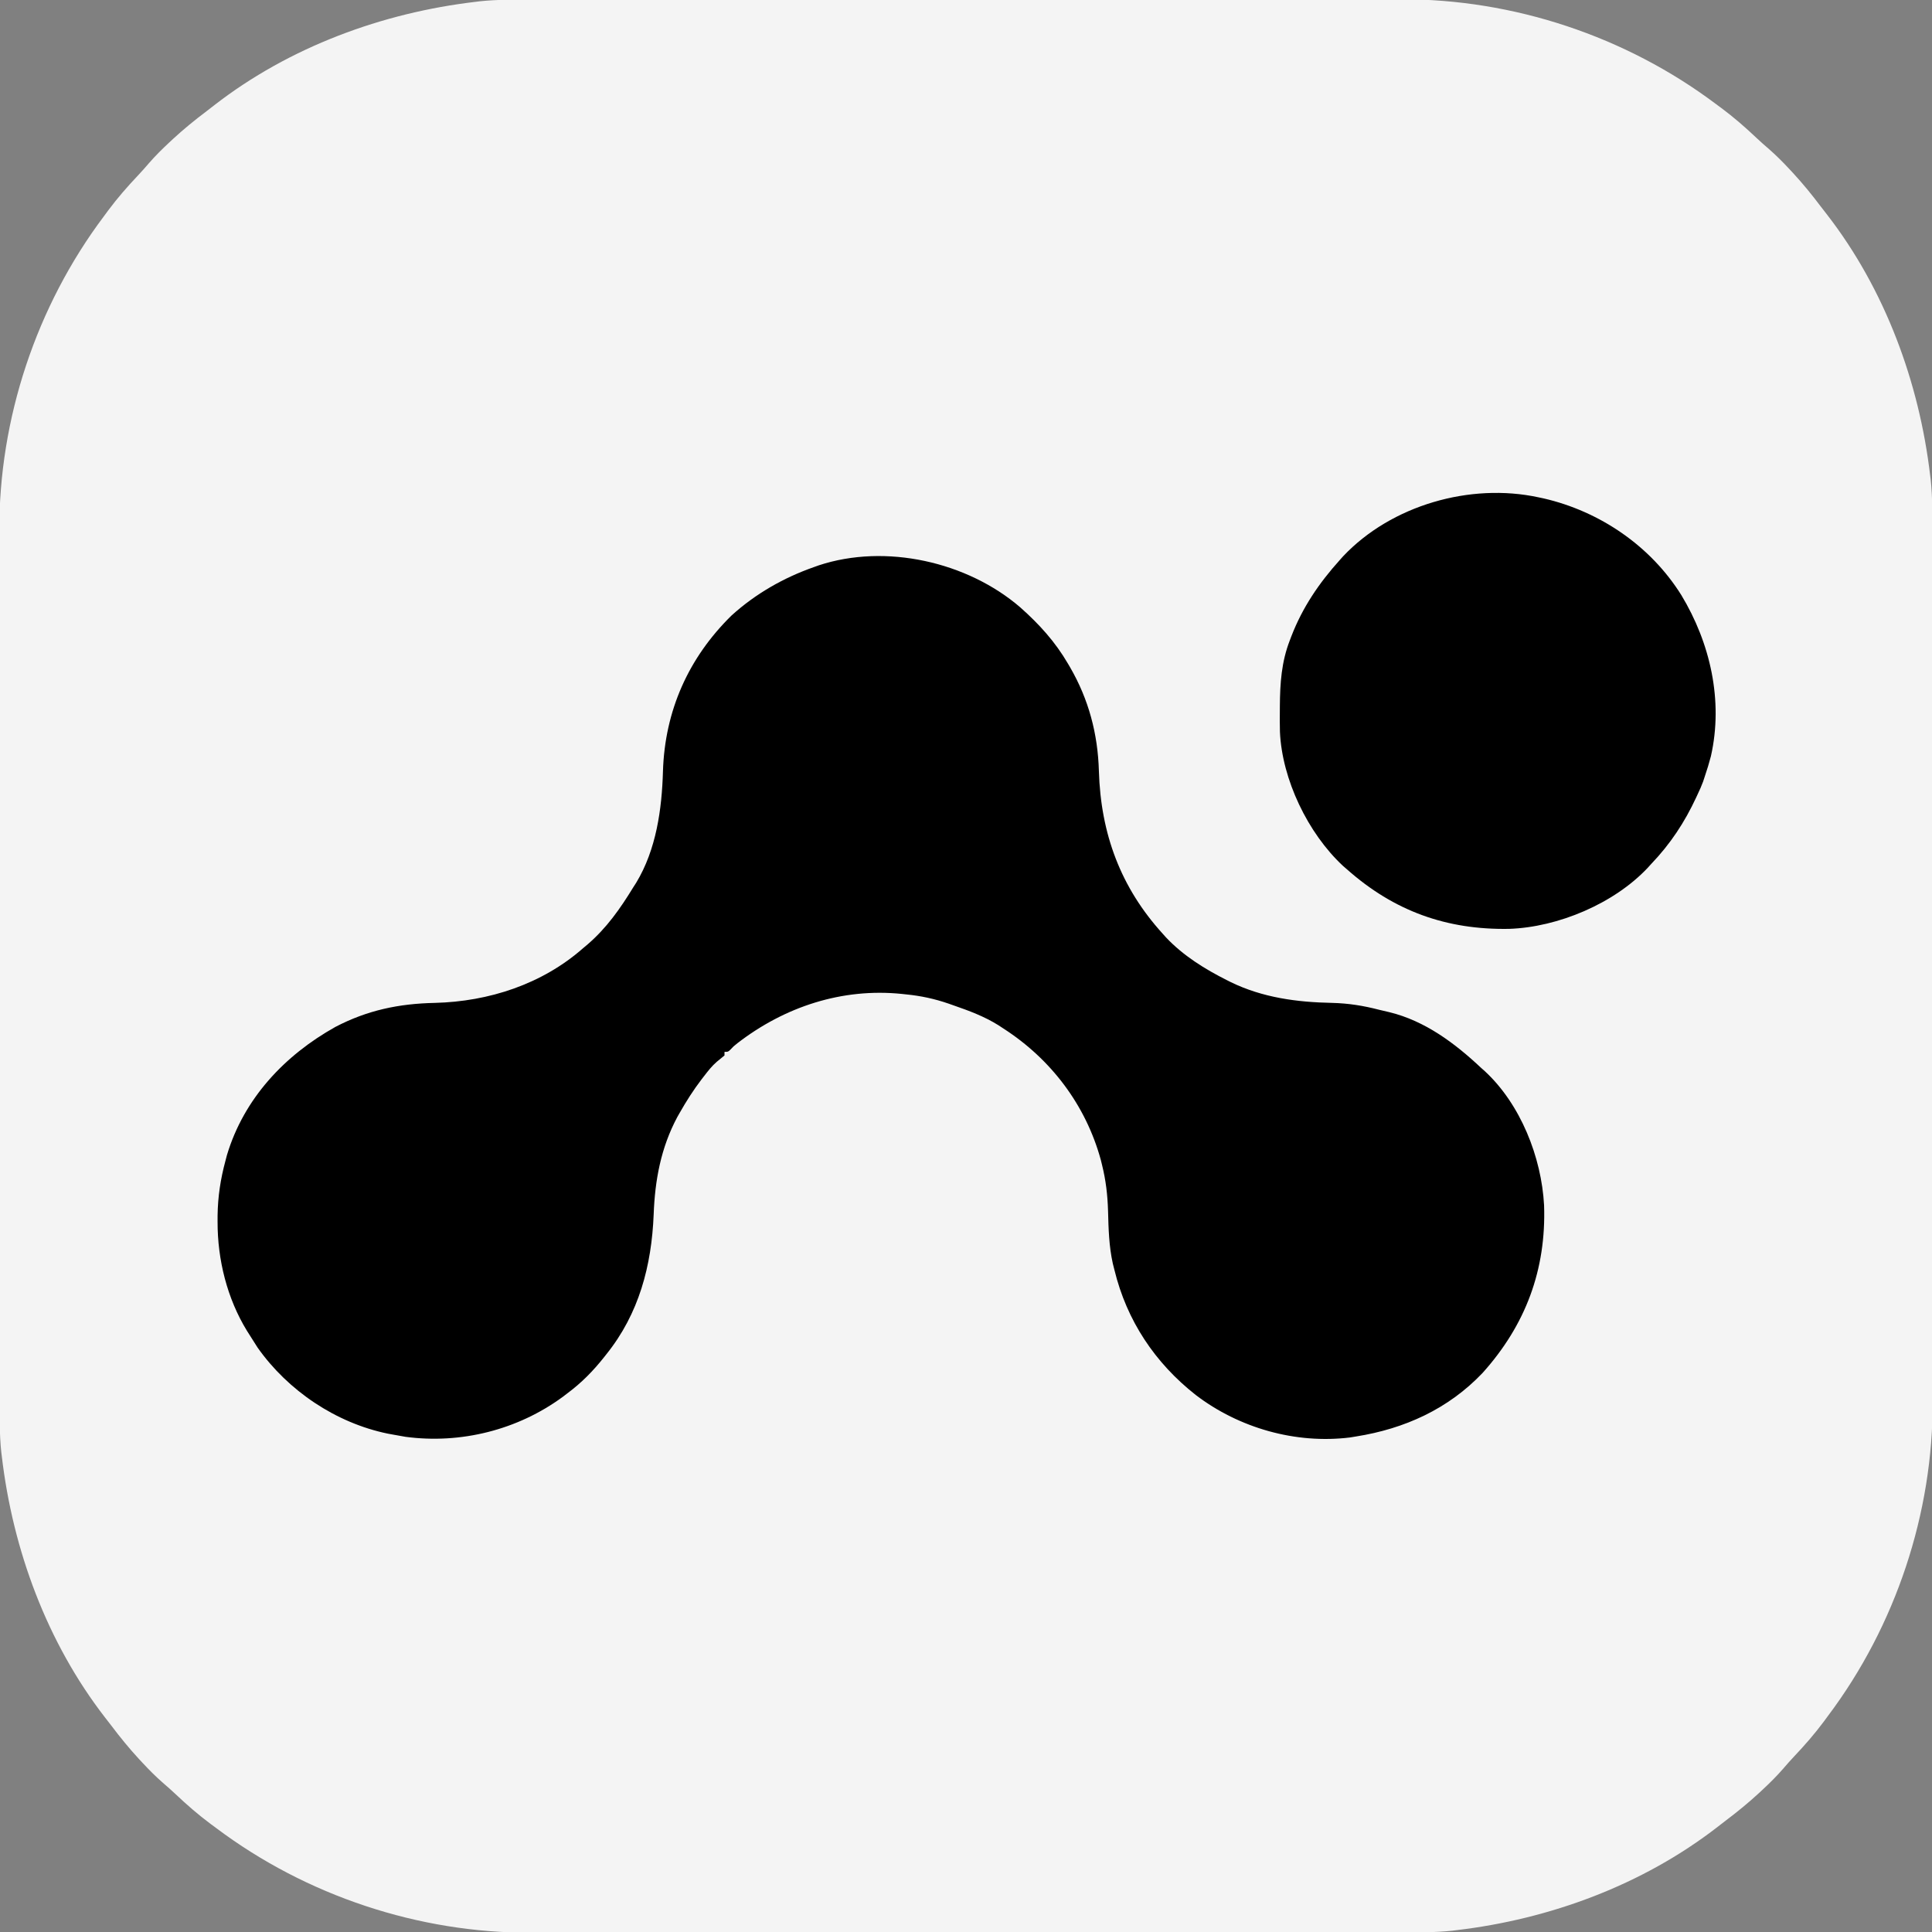 <?xml version="1.0" encoding="UTF-8"?>
<svg version="1.1" xmlns="http://www.w3.org/2000/svg" width="1080" height="1080">
<rect width="100%" height="100%" fill="#808080" stroke="none"/>
<path d="M0 0 C2.161 -0.003 4.323 -0.006 6.484 -0.009 C12.408 -0.017 18.332 -0.019 24.256 -0.02 C30.652 -0.021 37.048 -0.029 43.443 -0.036 C58.152 -0.05 72.861 -0.056 87.569 -0.06 C94.847 -0.063 102.125 -0.066 109.403 -0.07 C134.345 -0.083 159.288 -0.094 184.23 -0.097 C185.795 -0.097 187.359 -0.098 188.924 -0.098 C190.492 -0.098 192.06 -0.098 193.628 -0.098 C196.773 -0.099 199.919 -0.099 203.064 -0.1 C203.844 -0.1 204.624 -0.1 205.428 -0.1 C230.691 -0.104 255.955 -0.12 281.219 -0.143 C307.966 -0.168 334.713 -0.181 361.46 -0.182 C364.402 -0.183 367.343 -0.183 370.285 -0.183 C371.371 -0.183 371.371 -0.183 372.48 -0.183 C384.089 -0.184 395.698 -0.195 407.307 -0.21 C418.997 -0.224 430.688 -0.227 442.379 -0.22 C448.701 -0.216 455.023 -0.217 461.345 -0.231 C467.15 -0.243 472.955 -0.242 478.76 -0.23 C480.843 -0.228 482.926 -0.231 485.009 -0.24 C547.791 -0.488 610.662 20.442 660.876 58.14 C661.973 58.948 663.069 59.755 664.165 60.562 C671.073 65.706 677.457 71.263 683.708 77.183 C686.019 79.369 688.394 81.459 690.806 83.531 C694.841 87.044 698.545 90.79 702.189 94.703 C702.836 95.395 703.482 96.088 704.148 96.802 C709.673 102.79 714.769 109.032 719.665 115.539 C720.803 117.043 721.966 118.528 723.13 120.012 C755.595 161.885 774.739 213.775 780.876 266.14 C780.966 266.847 781.055 267.554 781.147 268.282 C782.239 278.244 782.022 288.257 782.017 298.264 C782.019 300.425 782.022 302.587 782.026 304.748 C782.034 310.672 782.036 316.596 782.036 322.52 C782.038 328.916 782.046 335.312 782.053 341.707 C782.067 356.416 782.073 371.125 782.077 385.833 C782.08 393.111 782.083 400.389 782.087 407.667 C782.1 432.609 782.111 457.552 782.114 482.494 C782.114 484.059 782.114 485.623 782.115 487.188 C782.115 488.756 782.115 490.324 782.115 491.892 C782.116 495.037 782.116 498.183 782.117 501.328 C782.117 502.108 782.117 502.888 782.117 503.692 C782.121 528.955 782.137 554.219 782.16 579.483 C782.185 606.23 782.198 632.977 782.199 659.724 C782.2 662.666 782.2 665.607 782.2 668.549 C782.2 669.273 782.2 669.998 782.2 670.744 C782.201 682.353 782.212 693.962 782.227 705.571 C782.241 717.261 782.244 728.952 782.236 740.643 C782.233 746.965 782.233 753.287 782.248 759.609 C782.26 765.414 782.259 771.219 782.247 777.024 C782.245 779.107 782.248 781.19 782.257 783.273 C782.505 846.055 761.575 908.926 723.876 959.14 C723.069 960.237 722.262 961.333 721.455 962.43 C716.311 969.337 710.753 975.721 704.833 981.972 C702.647 984.283 700.558 986.658 698.486 989.07 C694.973 993.105 691.227 996.809 687.314 1000.453 C686.621 1001.1 685.929 1001.746 685.215 1002.412 C679.227 1007.937 672.985 1013.033 666.478 1017.929 C664.974 1019.067 663.489 1020.23 662.005 1021.394 C620.132 1053.859 568.242 1073.003 515.876 1079.14 C515.17 1079.23 514.463 1079.319 513.735 1079.411 C503.773 1080.503 493.76 1080.286 483.753 1080.281 C481.592 1080.283 479.43 1080.286 477.269 1080.29 C471.345 1080.298 465.421 1080.3 459.497 1080.3 C453.101 1080.302 446.705 1080.31 440.309 1080.317 C425.601 1080.331 410.892 1080.337 396.184 1080.341 C388.906 1080.344 381.628 1080.347 374.35 1080.351 C349.407 1080.364 324.465 1080.375 299.523 1080.378 C297.958 1080.378 296.394 1080.378 294.829 1080.379 C293.261 1080.379 291.693 1080.379 290.125 1080.379 C286.98 1080.38 283.834 1080.38 280.688 1080.381 C279.909 1080.381 279.129 1080.381 278.325 1080.381 C253.061 1080.385 227.798 1080.401 202.534 1080.424 C175.787 1080.449 149.04 1080.462 122.293 1080.463 C119.351 1080.464 116.409 1080.464 113.468 1080.464 C112.744 1080.464 112.019 1080.464 111.273 1080.464 C99.664 1080.465 88.055 1080.476 76.446 1080.491 C64.755 1080.505 53.065 1080.508 41.374 1080.5 C35.052 1080.497 28.73 1080.497 22.408 1080.512 C16.603 1080.524 10.798 1080.523 4.993 1080.511 C2.91 1080.509 0.827 1080.512 -1.256 1080.521 C-64.038 1080.769 -126.909 1059.839 -177.124 1022.14 C-178.22 1021.333 -179.316 1020.526 -180.413 1019.719 C-187.32 1014.575 -193.704 1009.017 -199.956 1003.097 C-202.266 1000.911 -204.641 998.822 -207.053 996.75 C-211.088 993.237 -214.792 989.491 -218.436 985.578 C-219.083 984.885 -219.729 984.193 -220.396 983.479 C-225.92 977.491 -231.016 971.249 -235.912 964.742 C-237.05 963.238 -238.213 961.753 -239.377 960.269 C-271.842 918.396 -290.987 866.506 -297.124 814.14 C-297.213 813.434 -297.302 812.727 -297.394 811.999 C-298.486 802.037 -298.269 792.024 -298.264 782.017 C-298.267 779.856 -298.27 777.694 -298.273 775.533 C-298.281 769.609 -298.283 763.685 -298.284 757.761 C-298.285 751.365 -298.293 744.969 -298.3 738.573 C-298.314 723.865 -298.32 709.156 -298.324 694.448 C-298.327 687.17 -298.33 679.892 -298.334 672.614 C-298.347 647.671 -298.358 622.729 -298.361 597.787 C-298.361 596.222 -298.362 594.658 -298.362 593.093 C-298.362 591.525 -298.362 589.957 -298.362 588.389 C-298.363 585.244 -298.363 582.098 -298.364 578.952 C-298.364 578.173 -298.364 577.393 -298.364 576.589 C-298.368 551.325 -298.384 526.062 -298.407 500.798 C-298.432 474.051 -298.445 447.304 -298.447 420.557 C-298.447 417.615 -298.447 414.673 -298.447 411.732 C-298.447 411.008 -298.447 410.283 -298.447 409.537 C-298.448 397.928 -298.459 386.319 -298.474 374.71 C-298.488 363.019 -298.491 351.329 -298.484 339.638 C-298.48 333.316 -298.481 326.994 -298.495 320.672 C-298.507 314.867 -298.506 309.062 -298.494 303.257 C-298.492 301.174 -298.495 299.091 -298.504 297.008 C-298.752 234.226 -277.822 171.355 -240.124 121.14 C-239.316 120.044 -238.509 118.948 -237.702 117.851 C-232.558 110.944 -227.001 104.56 -221.081 98.308 C-218.895 95.998 -216.805 93.623 -214.733 91.211 C-211.22 87.176 -207.474 83.472 -203.561 79.828 C-202.869 79.181 -202.176 78.535 -201.462 77.868 C-195.474 72.344 -189.232 67.248 -182.725 62.352 C-181.221 61.214 -179.736 60.051 -178.252 58.887 C-136.379 26.422 -84.489 7.277 -32.124 1.14 C-31.417 1.051 -30.71 0.962 -29.982 0.87 C-20.02 -0.222 -10.007 -0.005 0 0 Z " fill="#F4F4F4" transform="translate(298.124,-0.14)"/>
<path d="M0 0 C10.621 9.428 19.499 19.194 26.668 31.481 C27.219 32.417 27.219 32.417 27.781 33.372 C38.27 51.455 43.363 70.686 43.959 91.536 C44.984 126.429 56.07 156.57 79.668 182.481 C80.26 183.144 80.852 183.806 81.461 184.489 C91.095 194.717 103.203 202.226 115.668 208.481 C116.317 208.807 116.966 209.134 117.635 209.47 C135.448 218.165 154.705 220.732 174.331 221.106 C183.425 221.326 191.855 222.666 200.643 224.959 C202.511 225.44 204.394 225.864 206.278 226.282 C226.263 231.14 242.942 243.633 257.668 257.481 C258.332 258.069 258.996 258.657 259.68 259.262 C279.671 277.753 291.357 307.333 292.816 334.204 C294.062 370.292 282.463 401.24 258.407 427.997 C239.266 448.118 214.807 459.19 187.668 463.481 C186.539 463.667 185.41 463.852 184.247 464.043 C153.915 467.752 122.358 458.8 98.119 440.298 C75.299 422.363 59.554 398.735 52.668 370.481 C52.36 369.267 52.052 368.052 51.735 366.801 C49.574 357.02 49.334 347.414 49.077 337.431 C48.809 328.474 47.853 320.177 45.668 311.481 C45.453 310.604 45.238 309.728 45.016 308.825 C36.63 278.259 17.222 252.592 -9.332 235.481 C-10.316 234.835 -11.301 234.189 -12.316 233.524 C-20.233 228.613 -28.572 225.509 -37.332 222.481 C-38.235 222.161 -39.139 221.842 -40.07 221.512 C-47.893 218.81 -55.545 217.166 -63.769 216.356 C-64.564 216.27 -65.358 216.183 -66.177 216.094 C-99.558 212.672 -131.602 223.236 -157.976 243.536 C-160.292 245.374 -160.292 245.374 -162.031 247.239 C-163.332 248.481 -163.332 248.481 -165.332 248.481 C-165.332 249.141 -165.332 249.801 -165.332 250.481 C-166.766 251.676 -168.204 252.867 -169.661 254.036 C-172.382 256.39 -174.517 259.138 -176.707 261.981 C-177.415 262.894 -177.415 262.894 -178.139 263.826 C-182.68 269.773 -186.635 275.97 -190.332 282.481 C-190.79 283.285 -191.249 284.09 -191.722 284.918 C-200.887 302.088 -204.223 320.167 -204.93 339.402 C-206.091 368.074 -213.147 394.841 -231.332 417.481 C-231.741 418.001 -232.151 418.522 -232.573 419.058 C-238.775 426.9 -245.262 433.491 -253.332 439.481 C-254.119 440.083 -254.907 440.685 -255.718 441.305 C-280.863 459.8 -312.747 467.811 -343.644 463.668 C-345.877 463.296 -348.107 462.901 -350.332 462.481 C-351.929 462.189 -351.929 462.189 -353.558 461.891 C-382.541 455.932 -409.318 437.925 -426.332 413.793 C-427.689 411.704 -429.023 409.601 -430.332 407.481 C-431.283 405.986 -431.283 405.986 -432.253 404.461 C-443.37 386.338 -448.737 364.709 -448.707 343.543 C-448.705 342.368 -448.703 341.192 -448.702 339.981 C-448.556 329.453 -447.071 319.628 -444.332 309.481 C-444.043 308.381 -443.754 307.282 -443.457 306.149 C-433.967 274.503 -411.158 250.348 -382.863 234.543 C-364.917 225.166 -347.289 221.528 -327.269 221.106 C-297.071 220.357 -267.261 210.676 -244.332 190.481 C-243.503 189.784 -242.674 189.086 -241.82 188.368 C-231.213 179.223 -223.563 168.337 -216.332 156.481 C-215.786 155.635 -215.241 154.79 -214.679 153.918 C-203.471 135.366 -200.329 112.806 -199.731 91.599 C-198.673 57.872 -185.551 28.223 -161.332 4.481 C-147.939 -7.625 -132.322 -16.558 -115.332 -22.519 C-114.452 -22.835 -113.573 -23.151 -112.667 -23.476 C-75.304 -35.829 -29.577 -25.496 0 0 Z " fill="#000000" transform="translate(570.332,339.519)"/>
<path d="M0 0 C1.466 0.309 1.466 0.309 2.961 0.625 C34.324 7.869 62.689 27.169 79.859 54.649 C96.064 81.45 103.412 113.656 96.409 144.719 C95.416 148.532 94.277 152.273 93 156 C92.534 157.423 92.534 157.423 92.059 158.875 C91.159 161.328 90.126 163.642 89 166 C88.733 166.576 88.467 167.153 88.192 167.747 C81.691 181.744 73.72 193.796 63 205 C62.389 205.674 61.778 206.348 61.148 207.043 C42.324 227.109 10.985 240.302 -16.352 241.238 C-51.408 241.861 -80.725 231.288 -107 208 C-107.788 207.314 -108.575 206.628 -109.387 205.922 C-128.918 187.698 -143.299 157.766 -144.507 131.16 C-144.608 127.188 -144.607 123.223 -144.562 119.25 C-144.558 118.417 -144.553 117.583 -144.549 116.724 C-144.452 103.938 -143.665 92.036 -139 80 C-138.711 79.234 -138.421 78.468 -138.123 77.679 C-131.813 61.396 -122.631 47.916 -111 35 C-110.407 34.335 -109.814 33.67 -109.203 32.984 C-82.246 4.426 -38.1 -8.216 0 0 Z " fill="#000000" transform="translate(860,278)"/>
</svg>
